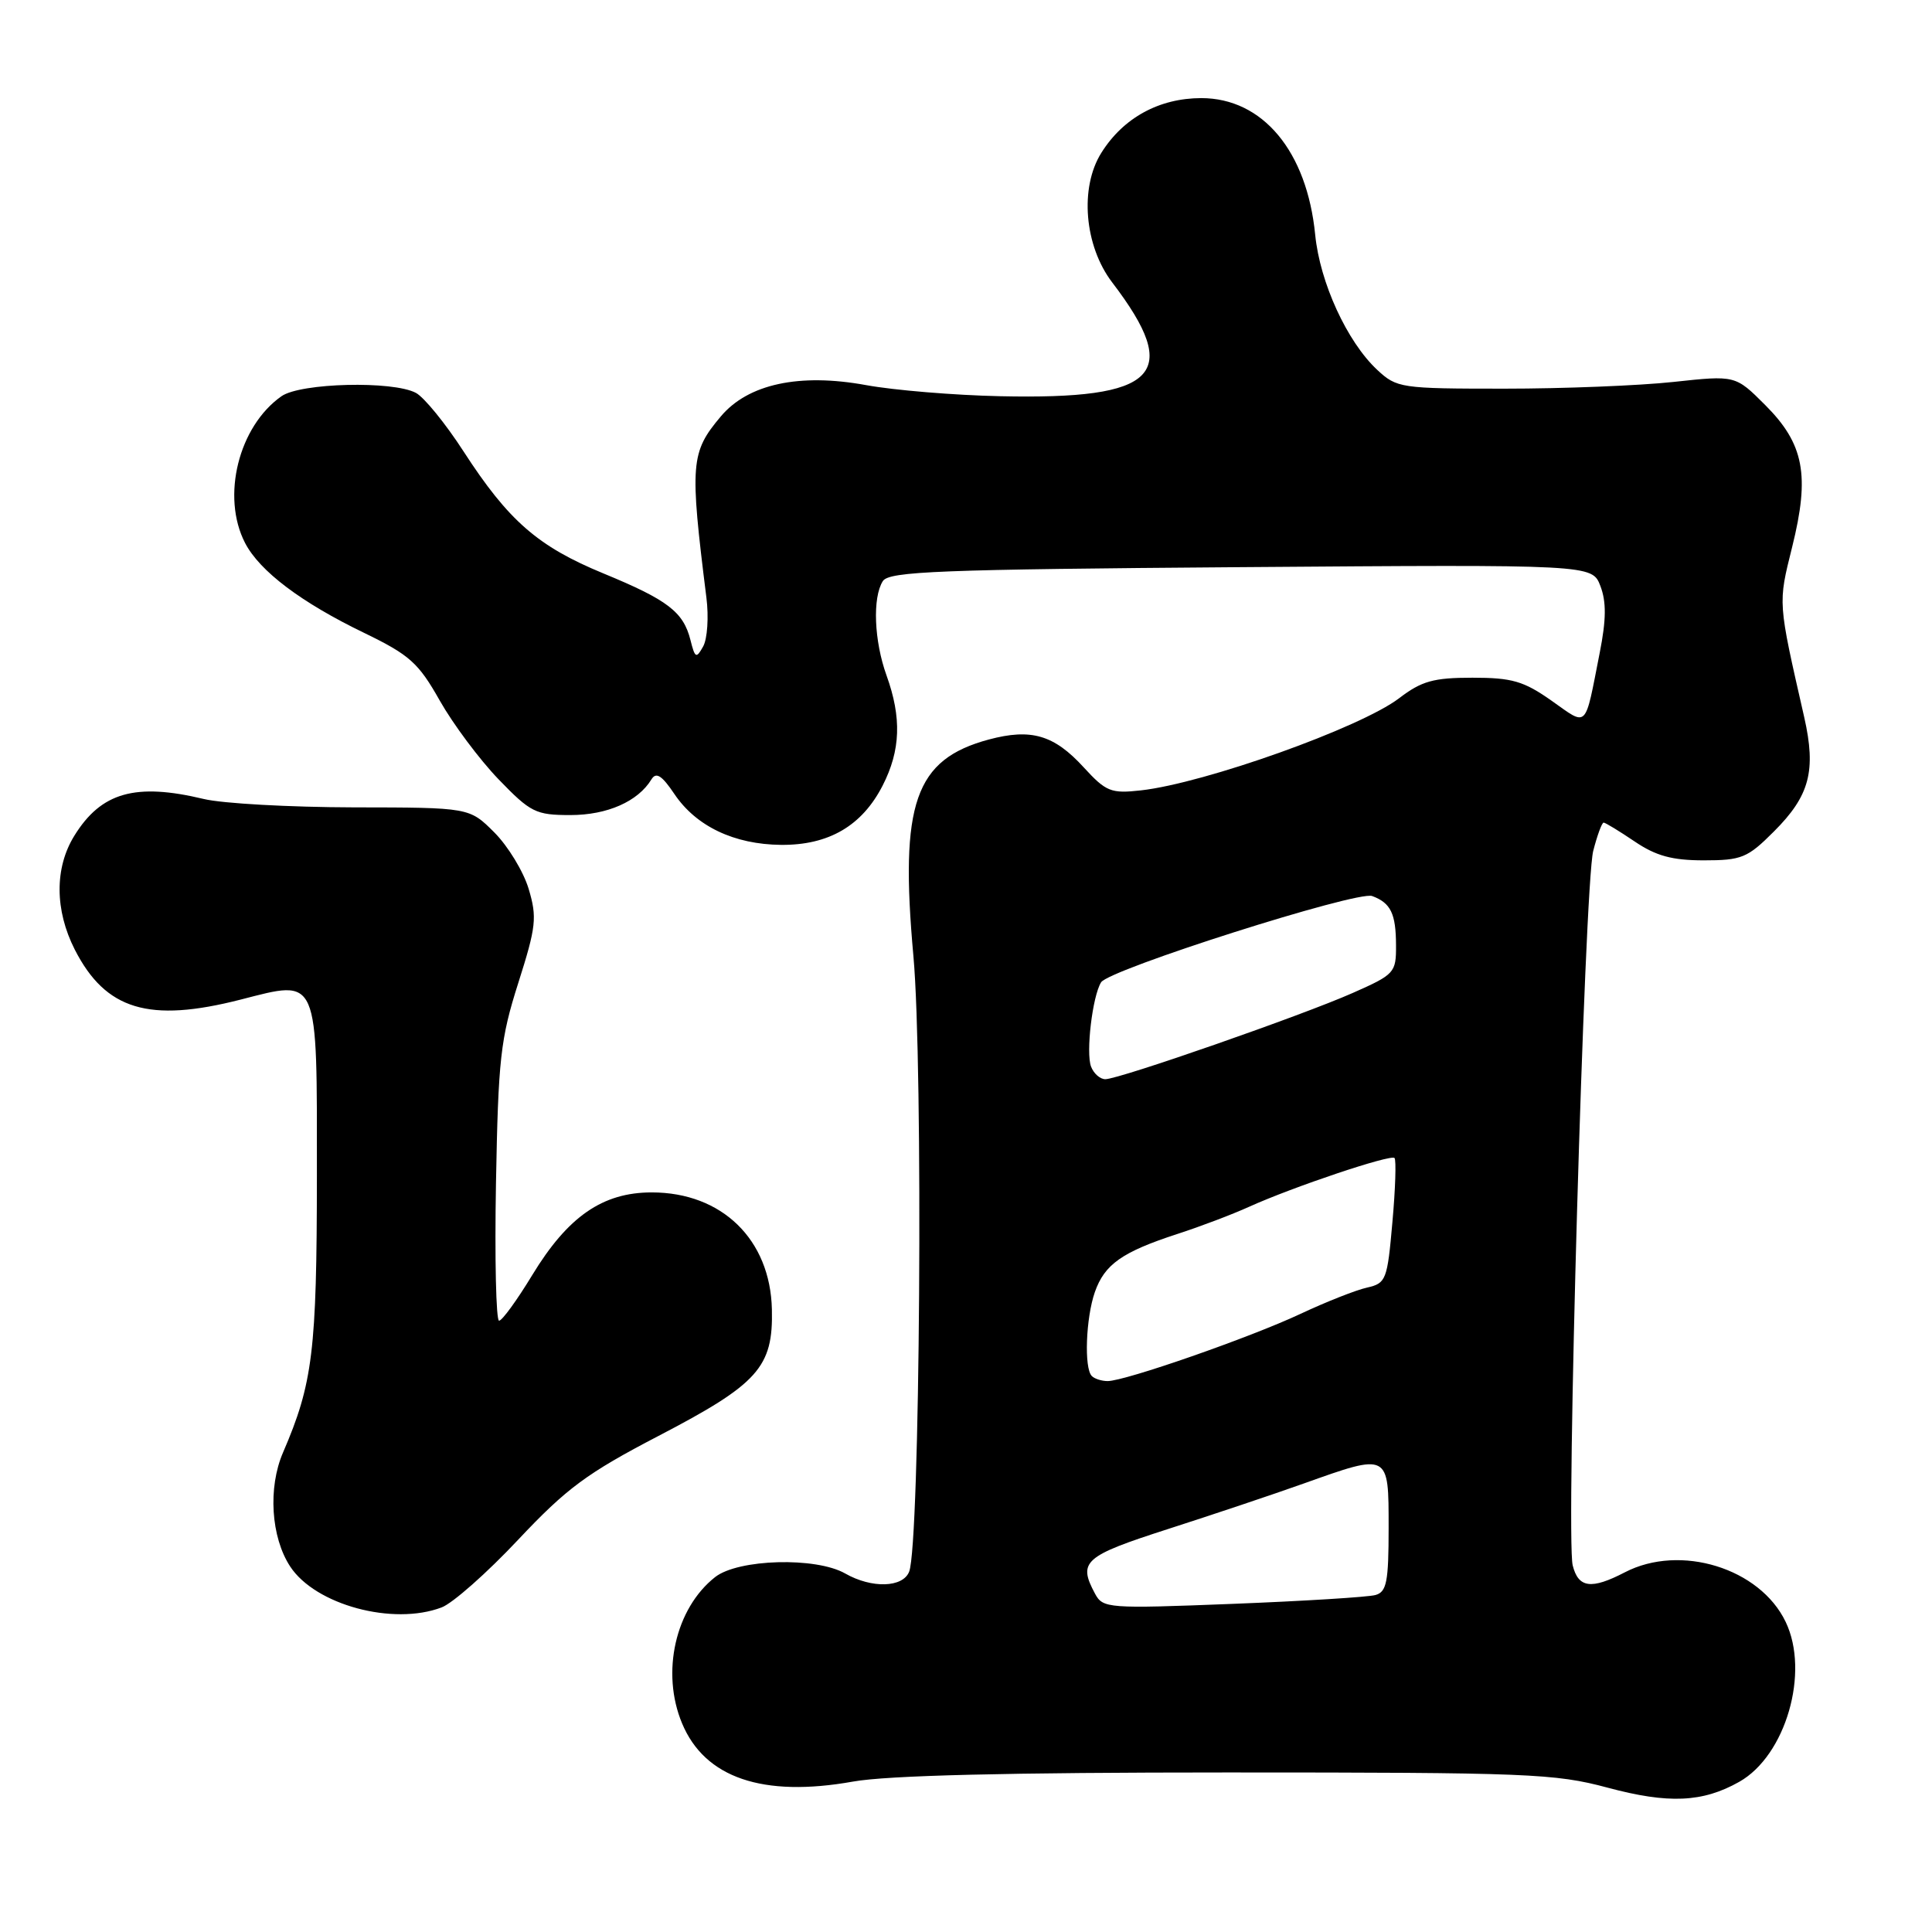 <?xml version="1.0" encoding="UTF-8" standalone="no"?>
<!DOCTYPE svg PUBLIC "-//W3C//DTD SVG 1.1//EN" "http://www.w3.org/Graphics/SVG/1.1/DTD/svg11.dtd" >
<svg xmlns="http://www.w3.org/2000/svg" xmlns:xlink="http://www.w3.org/1999/xlink" version="1.1" viewBox="0 0 256 256">
 <g >
 <path fill="currentColor"
d=" M 230.46 236.10 C 236.62 232.63 239.82 221.60 236.61 214.91 C 233.20 207.78 222.64 204.53 215.30 208.34 C 210.85 210.65 209.14 210.42 208.39 207.42 C 207.47 203.74 209.95 117.26 211.11 112.75 C 211.64 110.69 212.26 109.00 212.49 109.00 C 212.72 109.00 214.57 110.13 216.60 111.50 C 219.42 113.41 221.56 114.00 225.76 114.00 C 230.77 114.00 231.56 113.68 235.05 110.18 C 239.80 105.44 240.67 102.12 239.07 95.04 C 235.55 79.59 235.59 80.05 237.47 72.48 C 239.84 62.96 239.05 58.82 233.89 53.66 C 229.95 49.72 229.95 49.72 221.73 50.61 C 217.20 51.10 207.12 51.50 199.33 51.50 C 185.59 51.50 185.08 51.42 182.48 49.00 C 178.49 45.27 174.90 37.45 174.27 31.11 C 173.18 20.04 167.31 13.00 159.17 13.00 C 153.60 13.01 148.85 15.60 145.94 20.24 C 143.03 24.86 143.68 32.58 147.37 37.42 C 156.70 49.65 153.44 52.97 132.50 52.50 C 126.45 52.37 118.47 51.71 114.76 51.03 C 105.92 49.41 99.12 50.88 95.51 55.18 C 91.50 59.94 91.38 61.43 93.60 79.17 C 93.93 81.74 93.73 84.66 93.17 85.66 C 92.26 87.30 92.09 87.21 91.49 84.81 C 90.55 81.08 88.49 79.50 79.95 75.98 C 71.26 72.40 67.38 69.01 61.42 59.81 C 59.04 56.13 56.20 52.64 55.11 52.06 C 52.06 50.43 39.83 50.73 37.30 52.50 C 31.61 56.49 29.30 65.80 32.47 71.94 C 34.40 75.68 39.92 79.84 48.29 83.88 C 54.27 86.78 55.45 87.83 58.27 92.83 C 60.03 95.94 63.53 100.63 66.05 103.25 C 70.31 107.66 70.98 108.00 75.59 108.00 C 80.46 108.00 84.54 106.20 86.32 103.27 C 86.94 102.26 87.70 102.74 89.36 105.21 C 92.24 109.49 97.28 111.89 103.50 111.95 C 109.82 112.00 114.23 109.42 116.96 104.08 C 119.34 99.42 119.49 95.10 117.47 89.50 C 115.82 84.92 115.59 79.19 116.98 77.00 C 117.79 75.71 124.44 75.45 164.45 75.15 C 210.97 74.80 210.97 74.80 212.06 77.65 C 212.86 79.74 212.84 82.11 211.97 86.50 C 209.95 96.76 210.45 96.27 205.58 92.84 C 201.90 90.25 200.35 89.80 195.11 89.80 C 189.95 89.80 188.37 90.24 185.39 92.52 C 180.27 96.42 159.65 103.78 151.17 104.73 C 147.21 105.17 146.56 104.91 143.59 101.67 C 139.66 97.37 136.62 96.49 131.02 97.99 C 121.22 100.63 119.20 106.43 121.03 126.67 C 122.35 141.21 121.91 204.57 120.47 208.25 C 119.64 210.38 115.51 210.50 112.00 208.50 C 108.12 206.28 97.82 206.57 94.76 208.97 C 89.48 213.12 87.56 221.62 90.38 228.36 C 93.39 235.58 101.09 238.20 113.02 236.07 C 117.58 235.25 133.61 234.86 162.63 234.86 C 202.46 234.86 206.03 235.00 213.00 236.87 C 221.08 239.04 225.61 238.84 230.46 236.10 Z  M 58.52 212.99 C 59.98 212.44 64.55 208.40 68.67 204.01 C 75.09 197.19 77.78 195.20 87.25 190.27 C 100.48 183.38 102.46 181.17 102.28 173.50 C 102.07 164.24 95.66 158.00 86.36 158.00 C 79.85 158.00 75.24 161.19 70.51 168.98 C 68.50 172.29 66.53 175.00 66.13 175.00 C 65.73 175.00 65.54 166.79 65.72 156.75 C 66.02 140.33 66.31 137.67 68.68 130.23 C 71.05 122.78 71.18 121.56 70.05 117.78 C 69.36 115.48 67.31 112.11 65.50 110.30 C 62.20 107.00 62.20 107.00 46.85 106.98 C 38.41 106.96 29.48 106.47 27.00 105.87 C 17.94 103.70 13.41 104.98 9.85 110.74 C 7.22 114.99 7.25 120.60 9.91 125.83 C 14.00 133.83 19.74 135.56 31.89 132.45 C 42.32 129.78 42.00 129.05 41.99 155.79 C 41.98 179.01 41.45 183.32 37.50 192.47 C 35.49 197.13 35.90 203.68 38.45 207.57 C 41.79 212.66 52.08 215.44 58.52 212.99 Z  M 145.09 211.16 C 142.81 206.91 143.63 206.19 154.75 202.61 C 160.66 200.71 168.75 198.00 172.73 196.58 C 184.09 192.53 184.00 192.48 184.00 202.43 C 184.00 209.61 183.74 210.94 182.25 211.35 C 181.29 211.62 172.78 212.15 163.34 212.52 C 146.76 213.17 146.14 213.12 145.09 211.16 Z  M 144.67 182.33 C 143.63 181.30 143.88 174.64 145.07 171.22 C 146.36 167.53 148.67 165.90 156.00 163.51 C 159.03 162.53 163.30 160.91 165.50 159.91 C 171.36 157.26 184.27 152.93 184.78 153.44 C 185.02 153.69 184.90 157.51 184.50 161.95 C 183.83 169.61 183.66 170.04 181.15 170.61 C 179.69 170.93 175.72 172.50 172.33 174.09 C 165.62 177.24 149.08 183.00 146.77 183.00 C 145.98 183.00 145.03 182.70 144.67 182.33 Z  M 144.57 141.33 C 143.87 139.49 144.75 132.01 145.90 130.16 C 146.95 128.46 179.83 118.00 181.82 118.73 C 184.28 119.64 184.97 121.06 184.98 125.26 C 185.00 128.89 184.79 129.12 179.25 131.57 C 172.53 134.55 148.28 143.00 146.46 143.00 C 145.77 143.00 144.92 142.25 144.57 141.33 Z "/>
</g>
</svg>